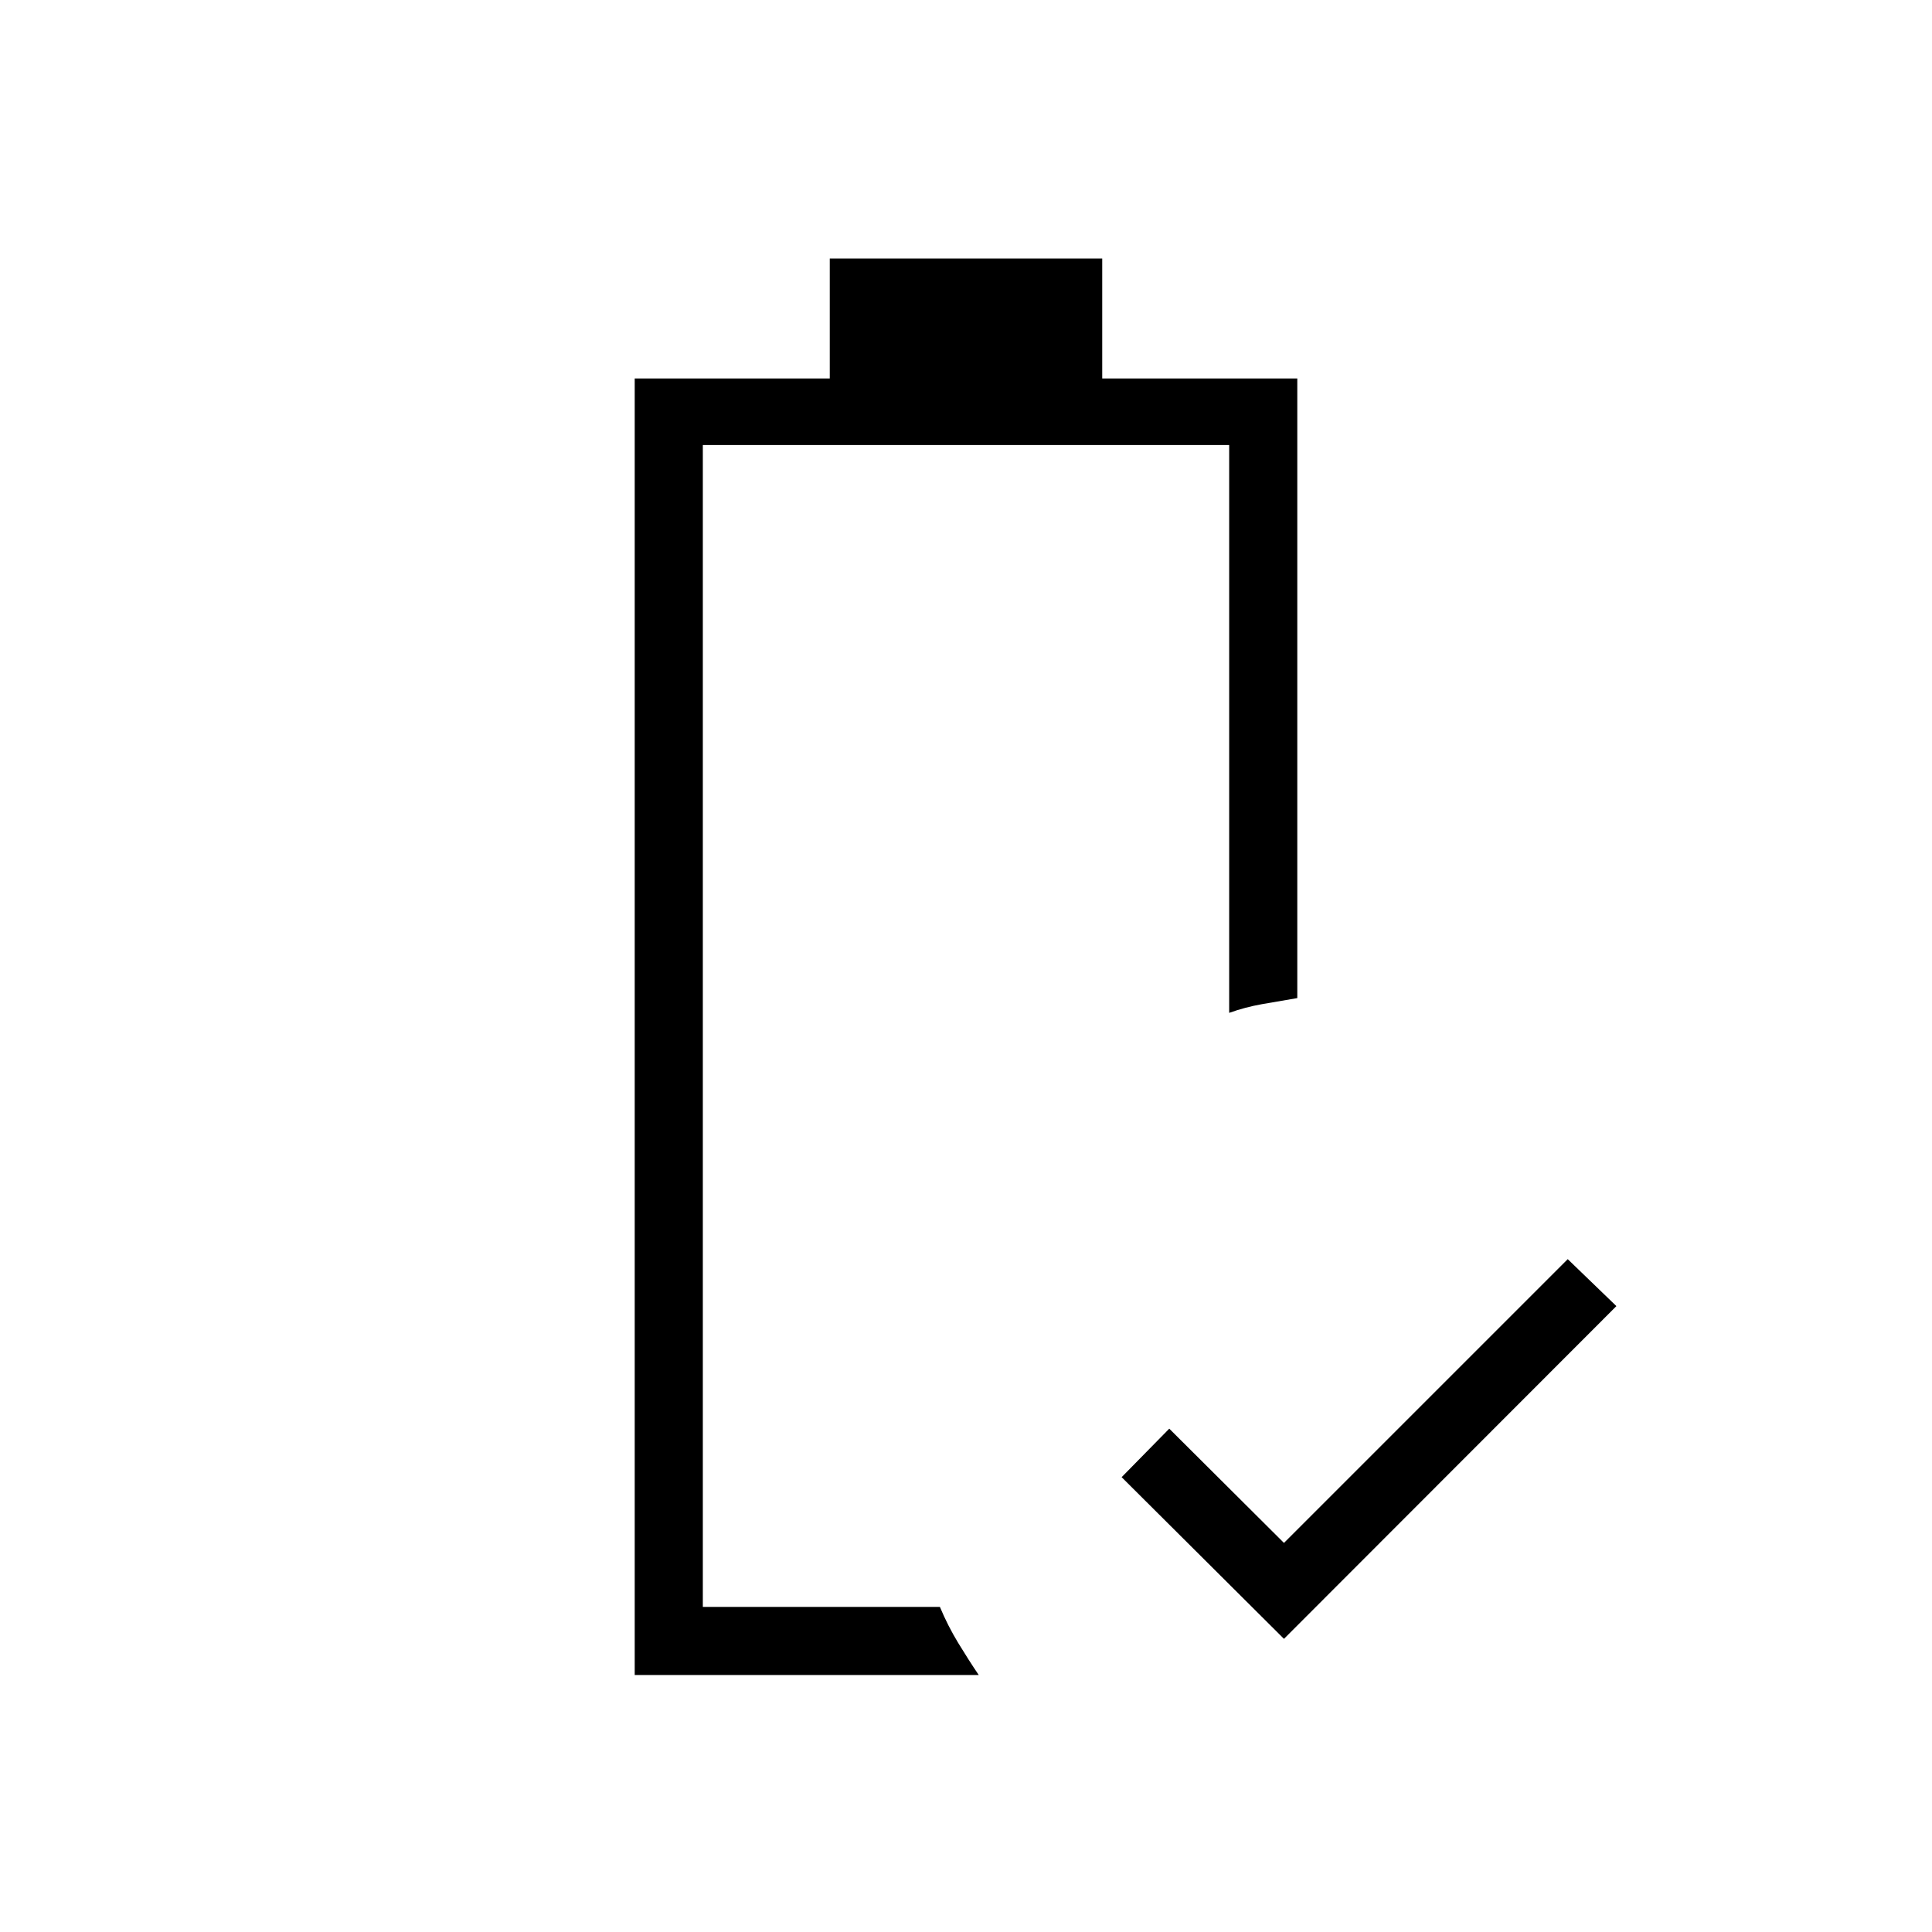 <svg xmlns="http://www.w3.org/2000/svg" height="40" viewBox="0 -960 960 960" width="40"><path d="M638-145.667 557.333-226 581-250.103l57 56.77 141-141L803.18-311 638-145.667Zm-322.616 17.975v-644.257h96.924v-59.59h135.384v59.59h96.924v307.898q-9.206 1.538-17.539 3.013-8.333 1.474-16.308 4.32v-282.154H349.231v577.334h117.795q3.969 9.452 9.049 17.815 5.079 8.364 10.259 16.031h-170.95Zm33.847-33.846h117.795-14.923 14.923-117.795Z"/></svg>